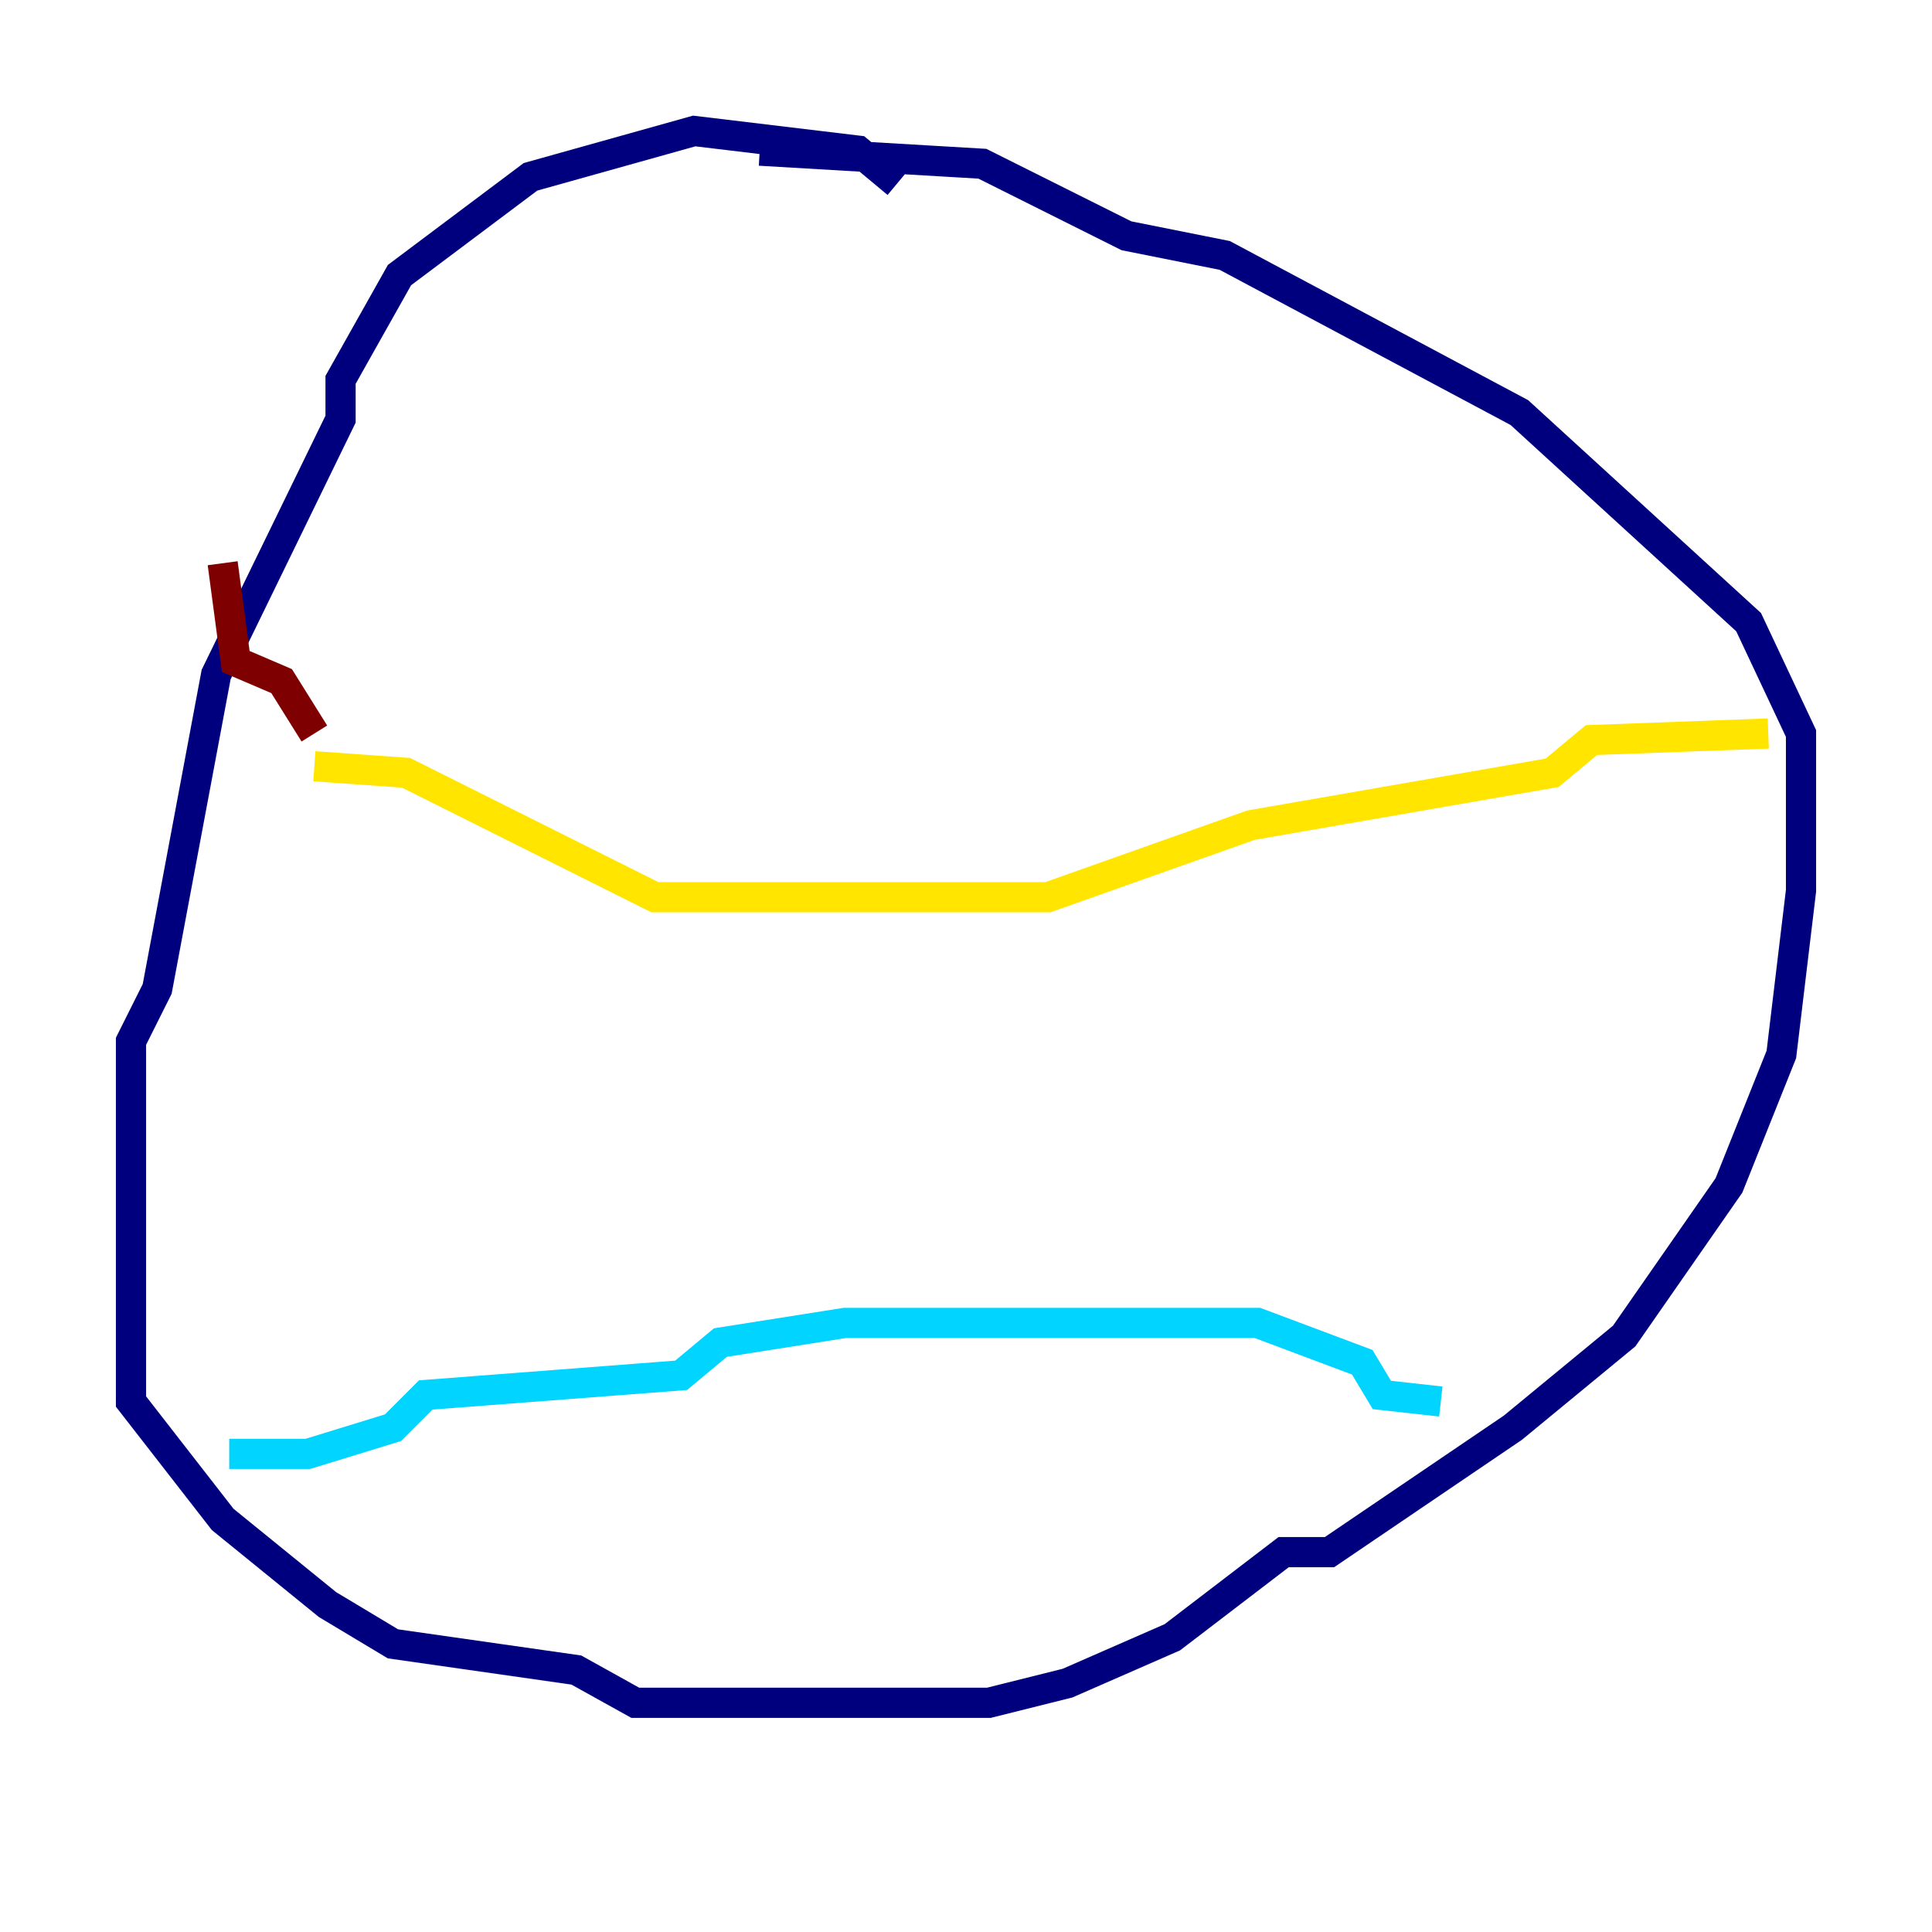 <?xml version="1.0" encoding="utf-8" ?>
<svg baseProfile="tiny" height="128" version="1.2" viewBox="0,0,128,128" width="128" xmlns="http://www.w3.org/2000/svg" xmlns:ev="http://www.w3.org/2001/xml-events" xmlns:xlink="http://www.w3.org/1999/xlink"><defs /><polyline fill="none" points="59.444,12.149 56.841,9.98 45.993,8.678 35.146,11.715 26.468,18.224 22.563,25.166 22.563,27.77 14.319,44.691 10.414,65.519 8.678,68.99 8.678,92.854 14.752,100.664 21.695,106.305 26.034,108.909 38.183,110.644 42.088,112.814 65.519,112.814 70.725,111.512 77.668,108.475 85.044,102.834 88.081,102.834 100.231,94.59 107.607,88.515 114.549,78.536 118.02,69.858 119.322,59.01 119.322,48.597 115.851,41.22 100.664,27.336 81.139,16.922 74.63,15.62 65.085,10.848 50.332,9.98" stroke="#00007f" stroke-width="2" /><polyline fill="none" points="15.186,96.325 20.393,96.325 26.034,94.59 28.203,92.42 45.125,91.119 47.729,88.949 55.973,87.647 83.308,87.647 90.251,90.251 91.552,92.42 95.458,92.854" stroke="#00d4ff" stroke-width="2" /><polyline fill="none" points="117.153,48.597 105.437,49.031 102.834,51.2 82.875,54.671 69.424,59.444 43.39,59.444 26.902,51.2 20.827,50.766" stroke="#ffe500" stroke-width="2" /><polyline fill="none" points="20.827,48.597 18.658,45.125 15.62,43.824 14.752,37.315" stroke="#7f0000" stroke-width="2" /></svg>